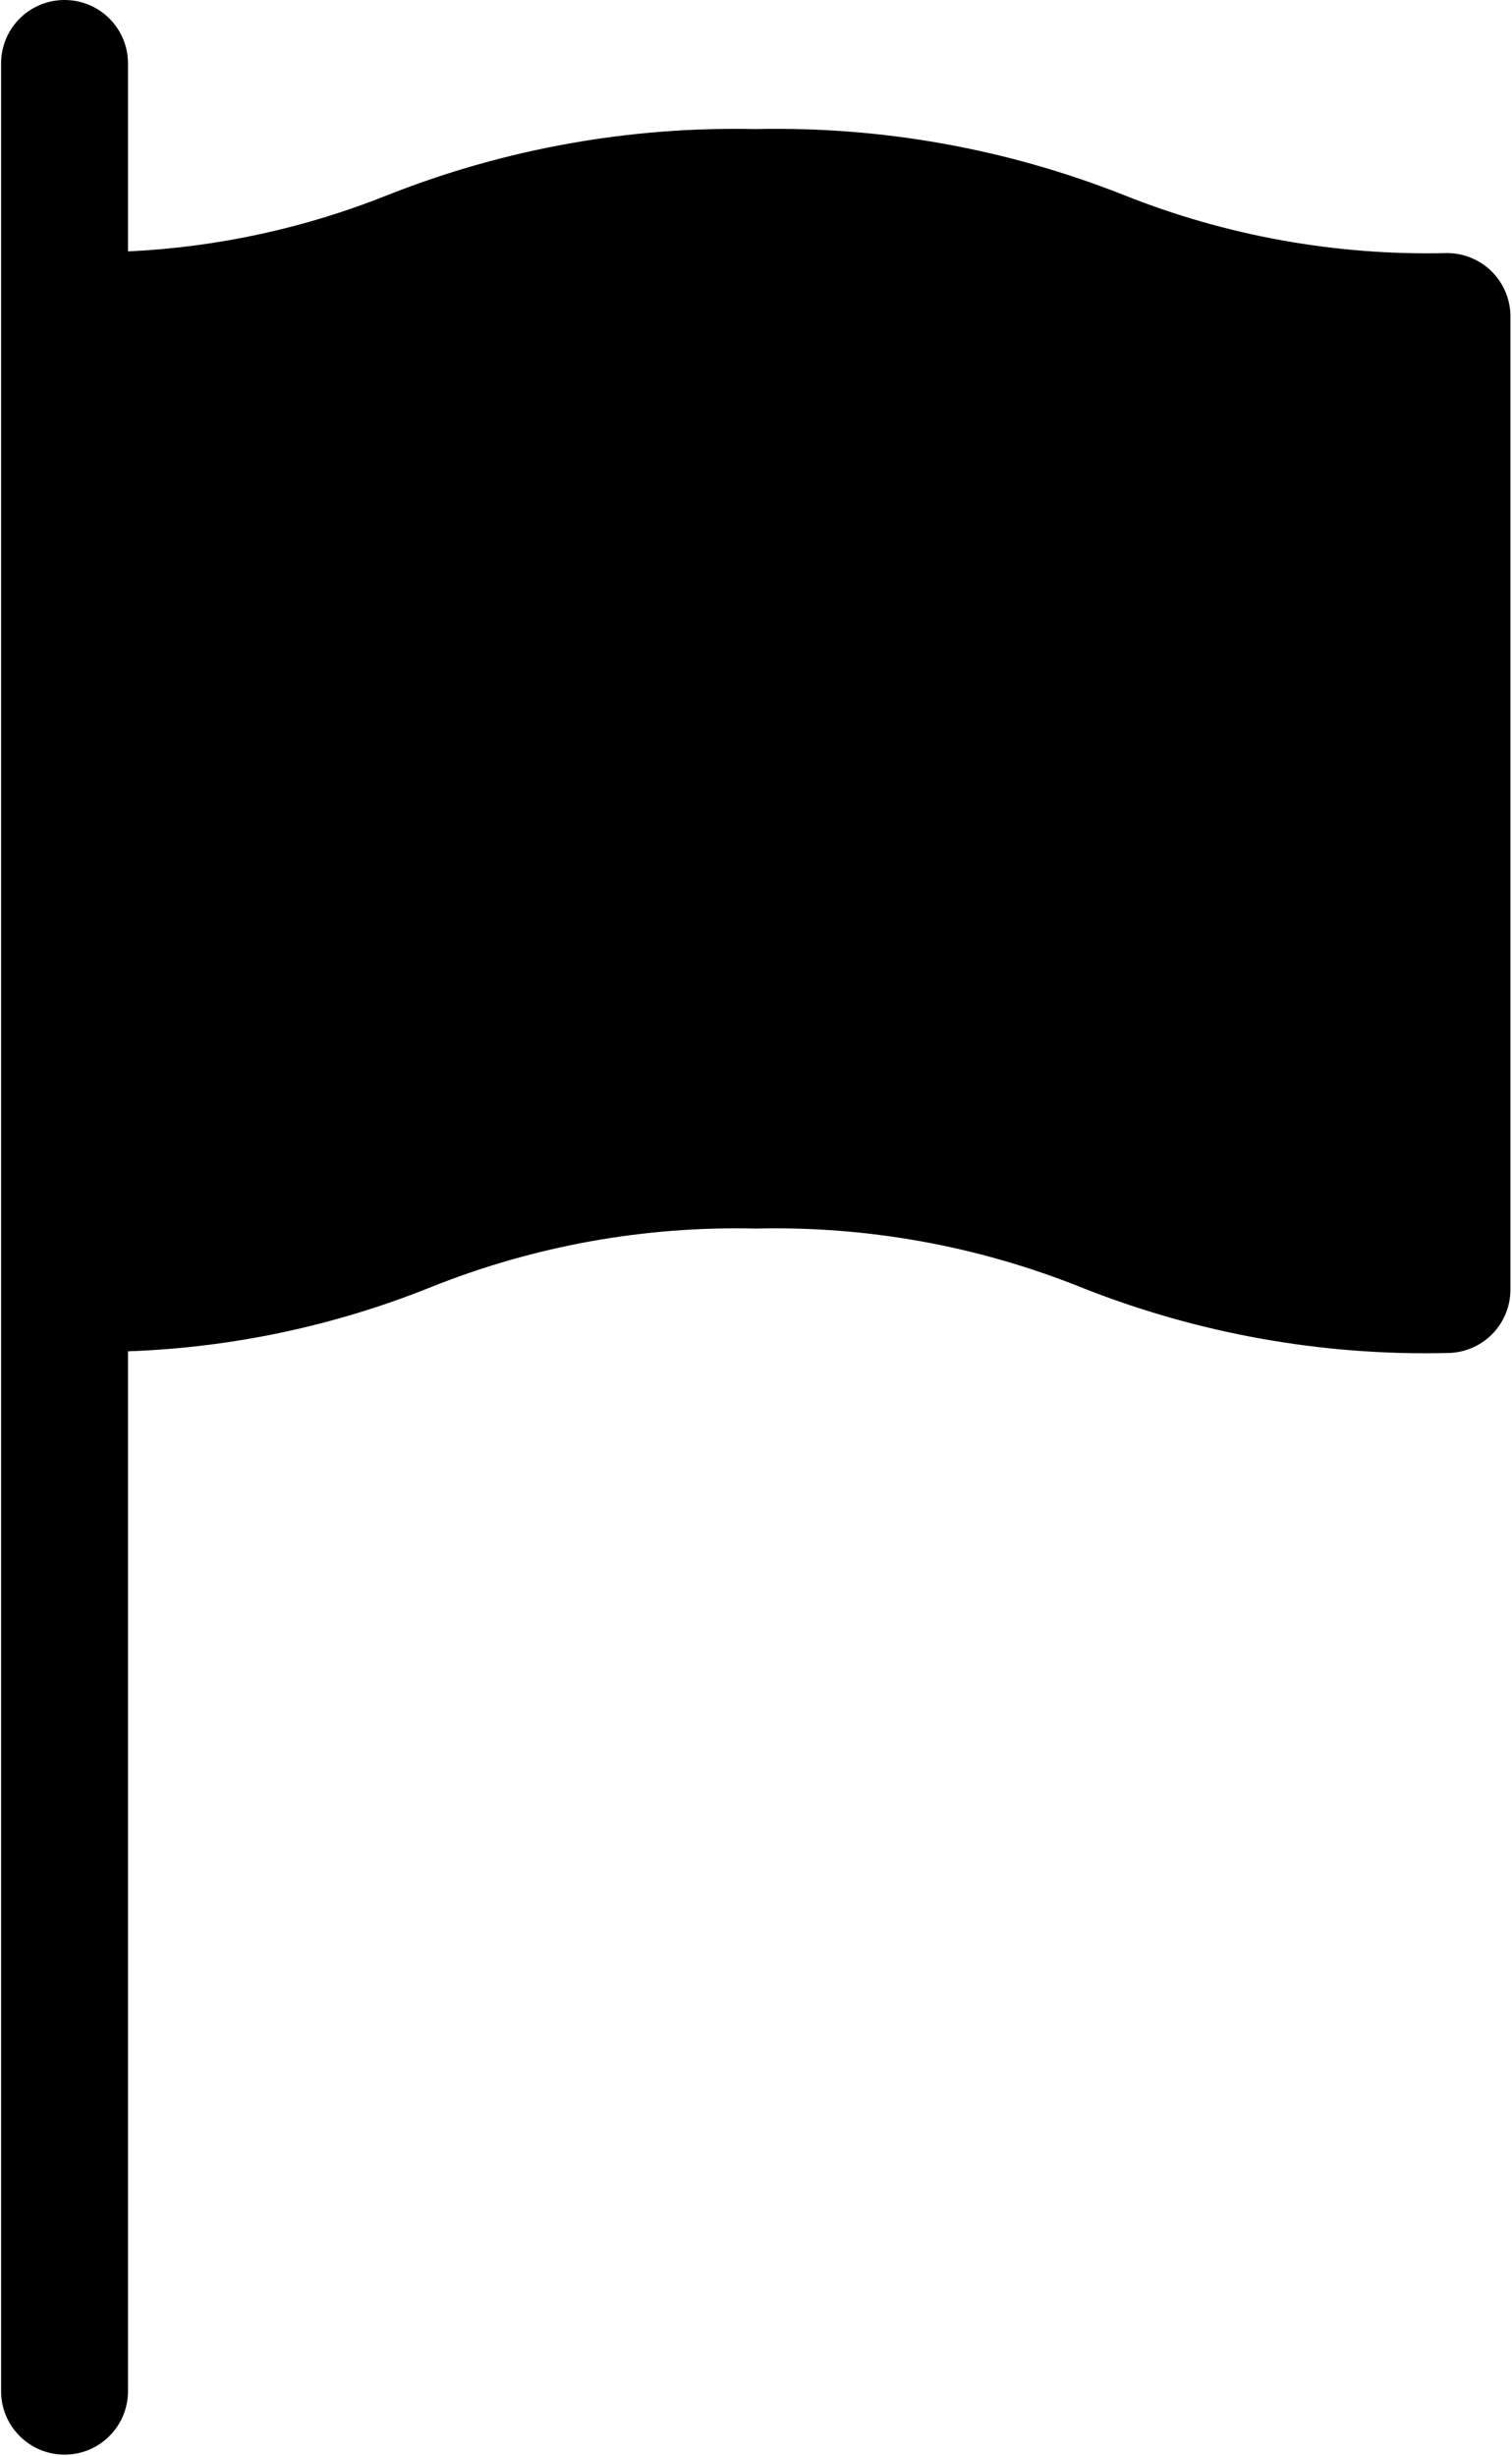 <svg width="417" height="677" viewBox="0 0 417 677" fill="none" xmlns="http://www.w3.org/2000/svg">
<path d="M17.799 1.10343e-05C13.158 -0.005 8.705 1.833 5.418 5.12C2.137 8.401 0.293 12.859 0.299 17.5V659.167C0.299 668.833 8.137 676.667 17.799 676.667C27.465 676.667 35.299 668.833 35.299 659.167V372.513C64.001 371.503 92.309 365.503 118.949 354.779C147.381 343.419 177.824 337.94 208.433 338.68C239.043 337.94 269.485 343.42 297.917 354.779C330.063 367.596 364.469 373.789 399.068 372.981C403.709 372.987 408.162 371.143 411.448 367.862C414.729 364.58 416.573 360.122 416.568 355.481V87.268C416.573 82.627 414.729 78.169 411.448 74.888C408.162 71.606 403.709 69.763 399.068 69.768C368.495 70.513 338.089 65.034 309.699 53.669C277.485 40.961 243.059 34.815 208.433 35.587C173.808 34.816 139.381 40.962 107.168 53.669C84.256 62.872 59.965 68.159 35.299 69.305V17.503C35.309 12.862 33.465 8.404 30.184 5.122C26.898 1.836 22.445 -0.003 17.799 0.003V1.10343e-05Z" fill="black"/>
</svg>
